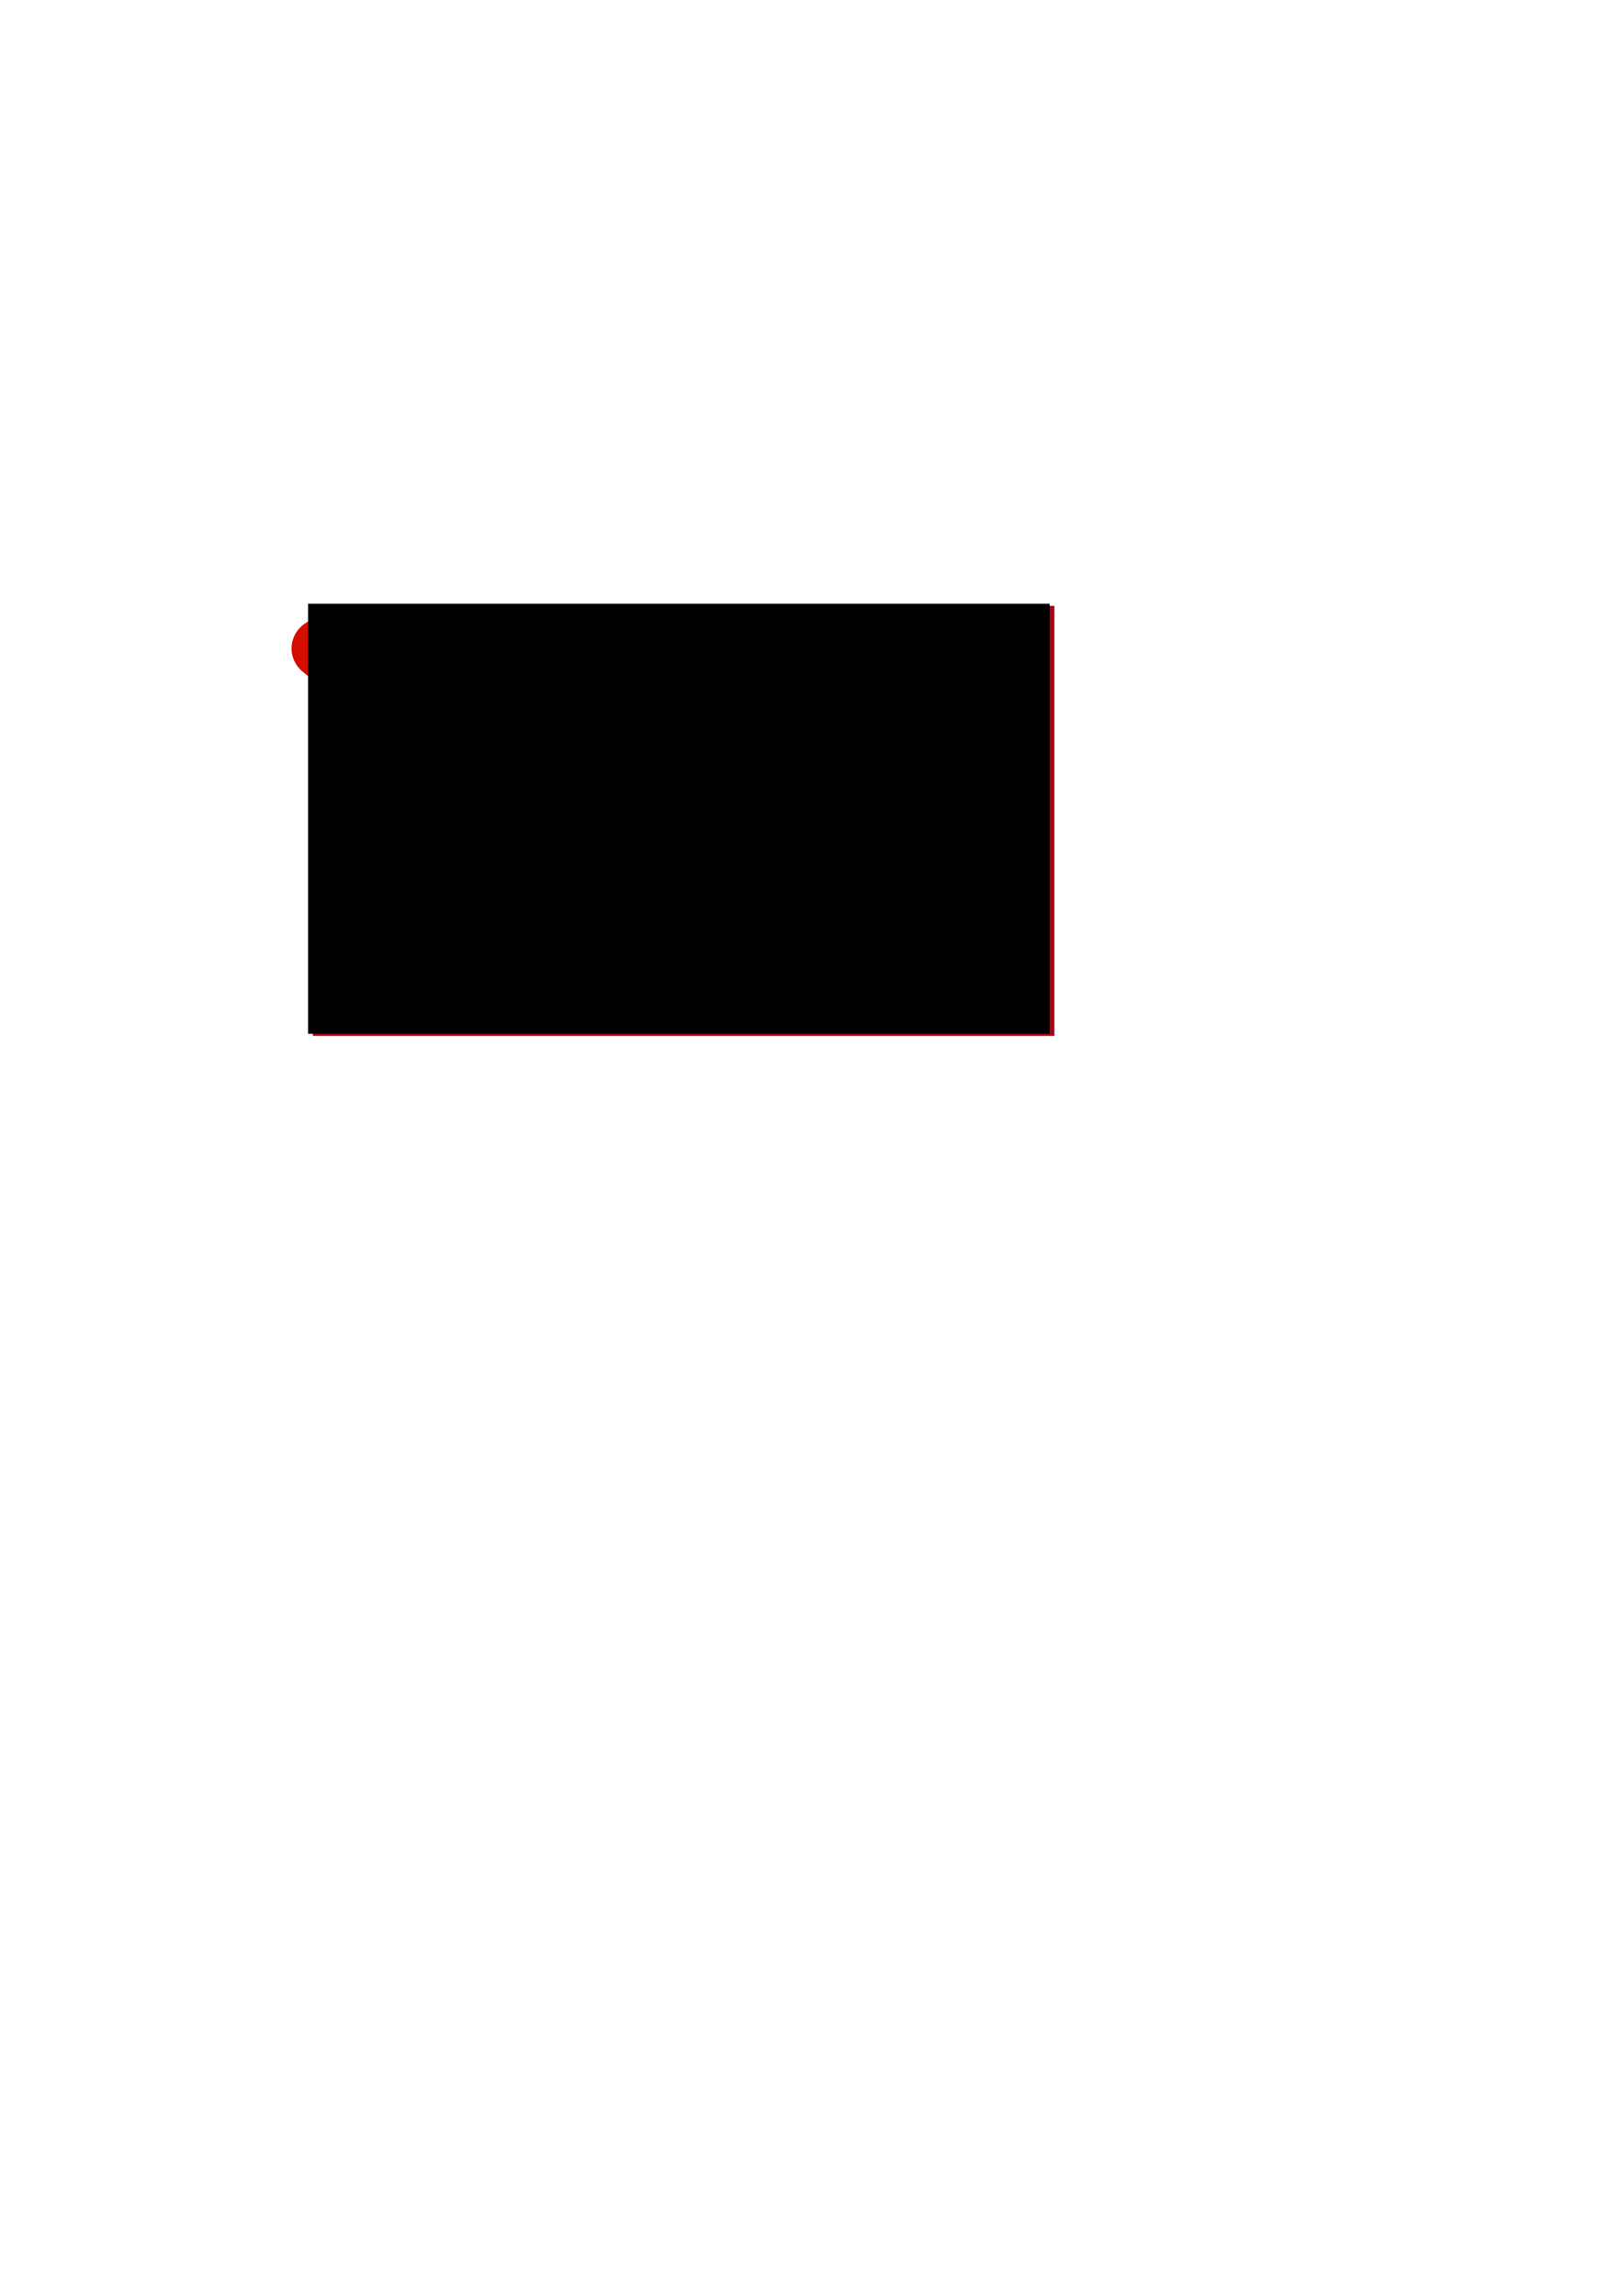 <?xml version="1.0" encoding="UTF-8" standalone="no"?>
<!-- Created with Inkscape (http://www.inkscape.org/) -->
<svg
   xmlns:dc="http://purl.org/dc/elements/1.1/"
   xmlns:cc="http://web.resource.org/cc/"
   xmlns:rdf="http://www.w3.org/1999/02/22-rdf-syntax-ns#"
   xmlns:svg="http://www.w3.org/2000/svg"
   xmlns="http://www.w3.org/2000/svg"
   xmlns:sodipodi="http://inkscape.sourceforge.net/DTD/sodipodi-0.dtd"
   xmlns:inkscape="http://www.inkscape.org/namespaces/inkscape"
   width="744.094"
   height="1052.362"
   id="svg2"
   sodipodi:version="0.32"
   inkscape:version="0.43"
   sodipodi:docbase="/home/tauberer/dev/lambdacalc"
   sodipodi:docname="logo.svg"
   inkscape:export-filename="/home/tauberer/dev/lambdacalc/logo.png"
   inkscape:export-xdpi="94.580002"
   inkscape:export-ydpi="94.580002">
  <defs
     id="defs4" />
  <sodipodi:namedview
     id="base"
     pagecolor="#ffffff"
     bordercolor="#666666"
     borderopacity="1.0"
     inkscape:pageopacity="0.0"
     inkscape:pageshadow="2"
     inkscape:zoom="2.8"
     inkscape:cx="184.57345"
     inkscape:cy="781.38338"
     inkscape:document-units="px"
     inkscape:current-layer="layer1"
     inkscape:window-width="766"
     inkscape:window-height="575"
     inkscape:window-x="0"
     inkscape:window-y="21" />
  <g
     inkscape:label="Layer 1"
     inkscape:groupmode="layer"
     id="layer1">
    <path
       sodipodi:type="arc"
       style="opacity:1;fill:#7e0700;fill-opacity:1;stroke:none;stroke-width:0.596;stroke-miterlimit:4;stroke-dasharray:none;stroke-opacity:1"
       id="path2190"
       sodipodi:cx="148.92633"
       sodipodi:cy="297.7814"
       sodipodi:rx="17.721922"
       sodipodi:ry="17.1001"
       d="M 166.648 297.781 A 17.722 17.1 0 1 1  131.204,297.781 A 17.722 17.1 0 1 1  166.648 297.781 z"
       transform="matrix(0.818,0,0,0.818,27.794,54.794)" />
    <path
       sodipodi:type="arc"
       style="opacity:1;fill:#d40d00;fill-opacity:1;stroke:none;stroke-width:0.596;stroke-miterlimit:4;stroke-dasharray:none;stroke-opacity:1"
       id="path1315"
       sodipodi:cx="148.92633"
       sodipodi:cy="297.7814"
       sodipodi:rx="17.721922"
       sodipodi:ry="17.1001"
       d="M 166.648 297.781 A 17.722 17.1 0 1 1  131.204,297.781 A 17.722 17.1 0 1 1  166.648 297.781 z"
       transform="matrix(0.818,0,0,0.818,26.343,53.655)" />
    <flowRoot
       xml:space="preserve"
       id="flowRoot3065"
       transform="translate(109.116,19.636)"
       style="fill:#b00017;fill-opacity:1"><flowRegion
         id="flowRegion3067"><rect
           id="rect3069"
           width="340"
           height="197.143"
           x="34.286"
           y="258.076"
           style="fill:#b00017;fill-opacity:1" /></flowRegion><flowPara
         id="flowPara3071"
         style="font-size:32px;font-style:normal;font-variant:normal;font-weight:normal;font-stretch:normal;text-align:start;line-height:125%;writing-mode:lr-tb;text-anchor:start;fill:#b00017;fill-opacity:1;font-family:Times New Roman">λ</flowPara></flowRoot>    <flowRoot
       xml:space="preserve"
       id="flowRoot1307"
       transform="translate(106.953,18.655)"><flowRegion
         id="flowRegion1309"><rect
           id="rect1311"
           width="340"
           height="197.143"
           x="34.286"
           y="258.076" /></flowRegion><flowPara
         id="flowPara1313"
         style="font-size:32px;font-style:normal;font-variant:normal;font-weight:normal;font-stretch:normal;text-align:start;line-height:125%;writing-mode:lr-tb;text-anchor:start;font-family:Times New Roman;fill:#ffffff;fill-opacity:1">λ</flowPara></flowRoot>  </g>
</svg>
